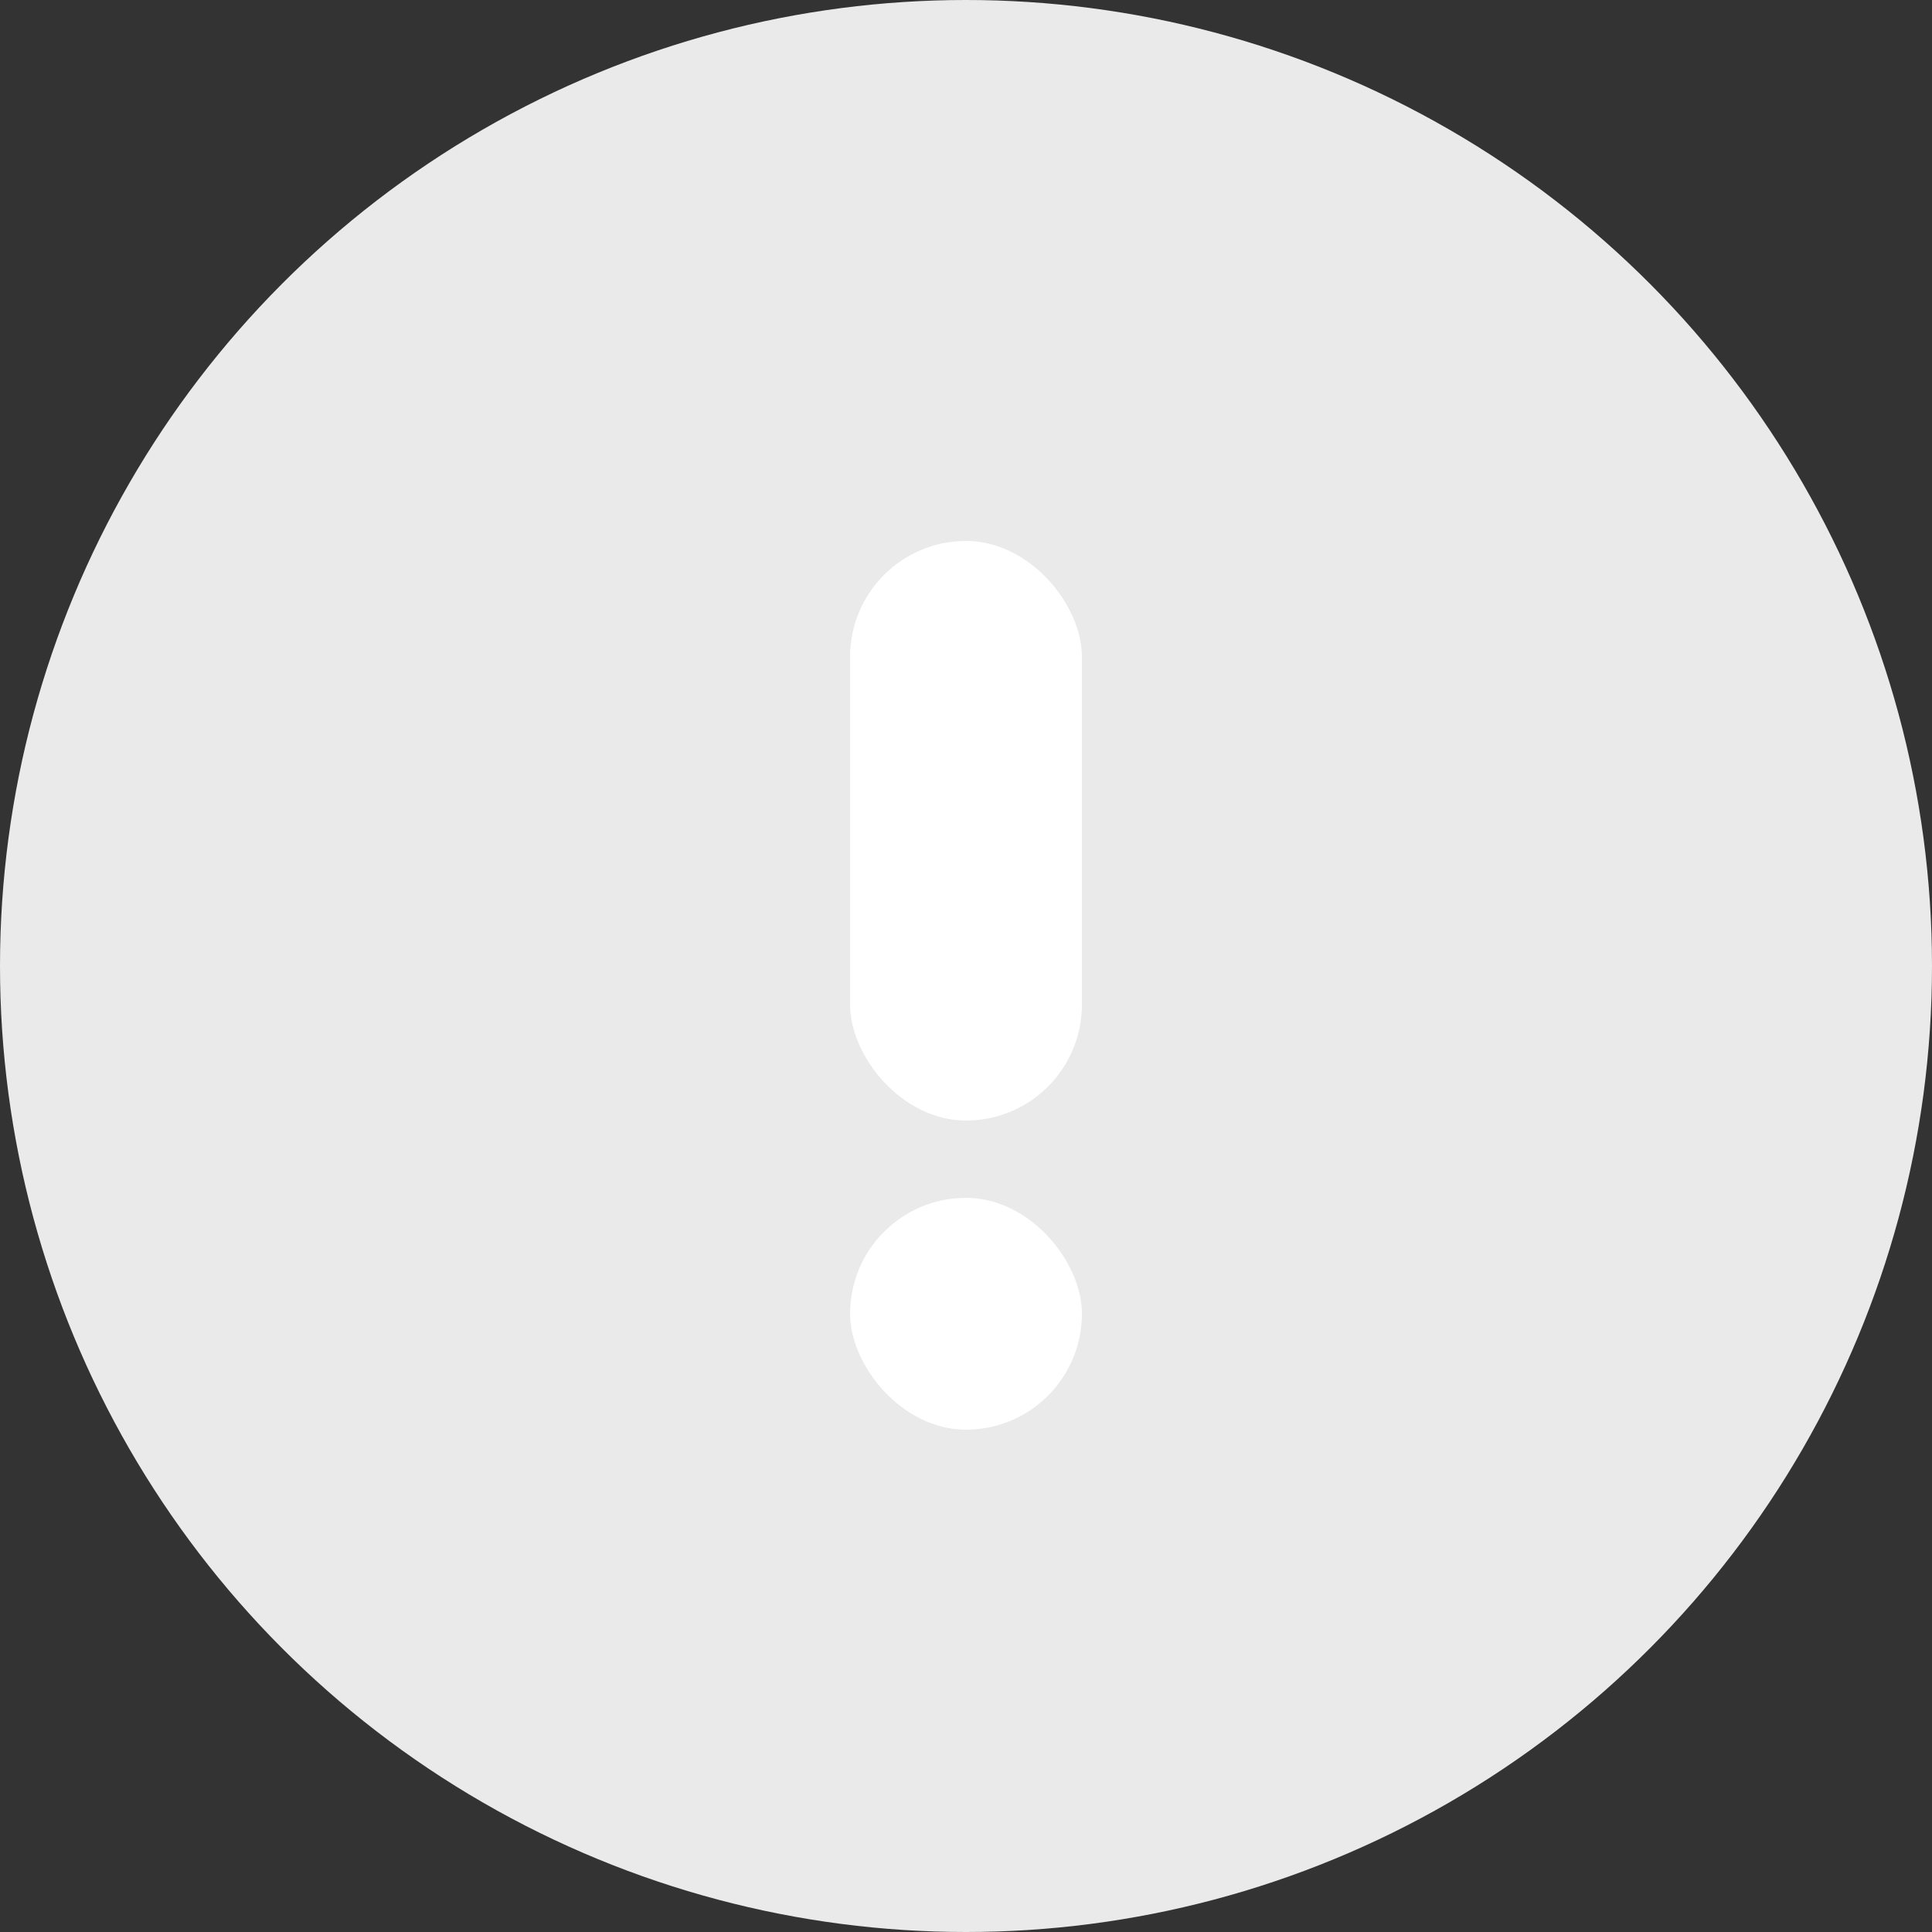 <svg xmlns="http://www.w3.org/2000/svg" width="50" height="50" viewBox="0 0 50 50">
  <rect x="0" y="0" width="50" height="50" fill="#333333" stroke="none"/>
  <defs>
    <style>
      .cls-1 {
        fill: none;
      }

      .cls-2 {
        fill: #eaeaea;
      }

      .cls-3 {
        fill: #fff;
      }
    </style>
  </defs>
  <g id="ic_x50_alertnotice" transform="translate(-233 -526)">
    <rect id="사각형_2870" data-name="사각형 2870" class="cls-1" width="50" height="50" transform="translate(233 526)"/>
    <g id="notice">
      <circle id="Ellipse_113" data-name="Ellipse 113" class="cls-2" cx="25" cy="25" r="25" transform="translate(233 526)"/>
      <rect id="Rectangle_178" data-name="Rectangle 178" class="cls-3" width="6" height="15" rx="3" transform="translate(255 540)"/>
      <rect id="Rectangle_179" data-name="Rectangle 179" class="cls-3" width="6" height="6" rx="3" transform="translate(255 557)"/>
    </g>
  </g>
</svg>
